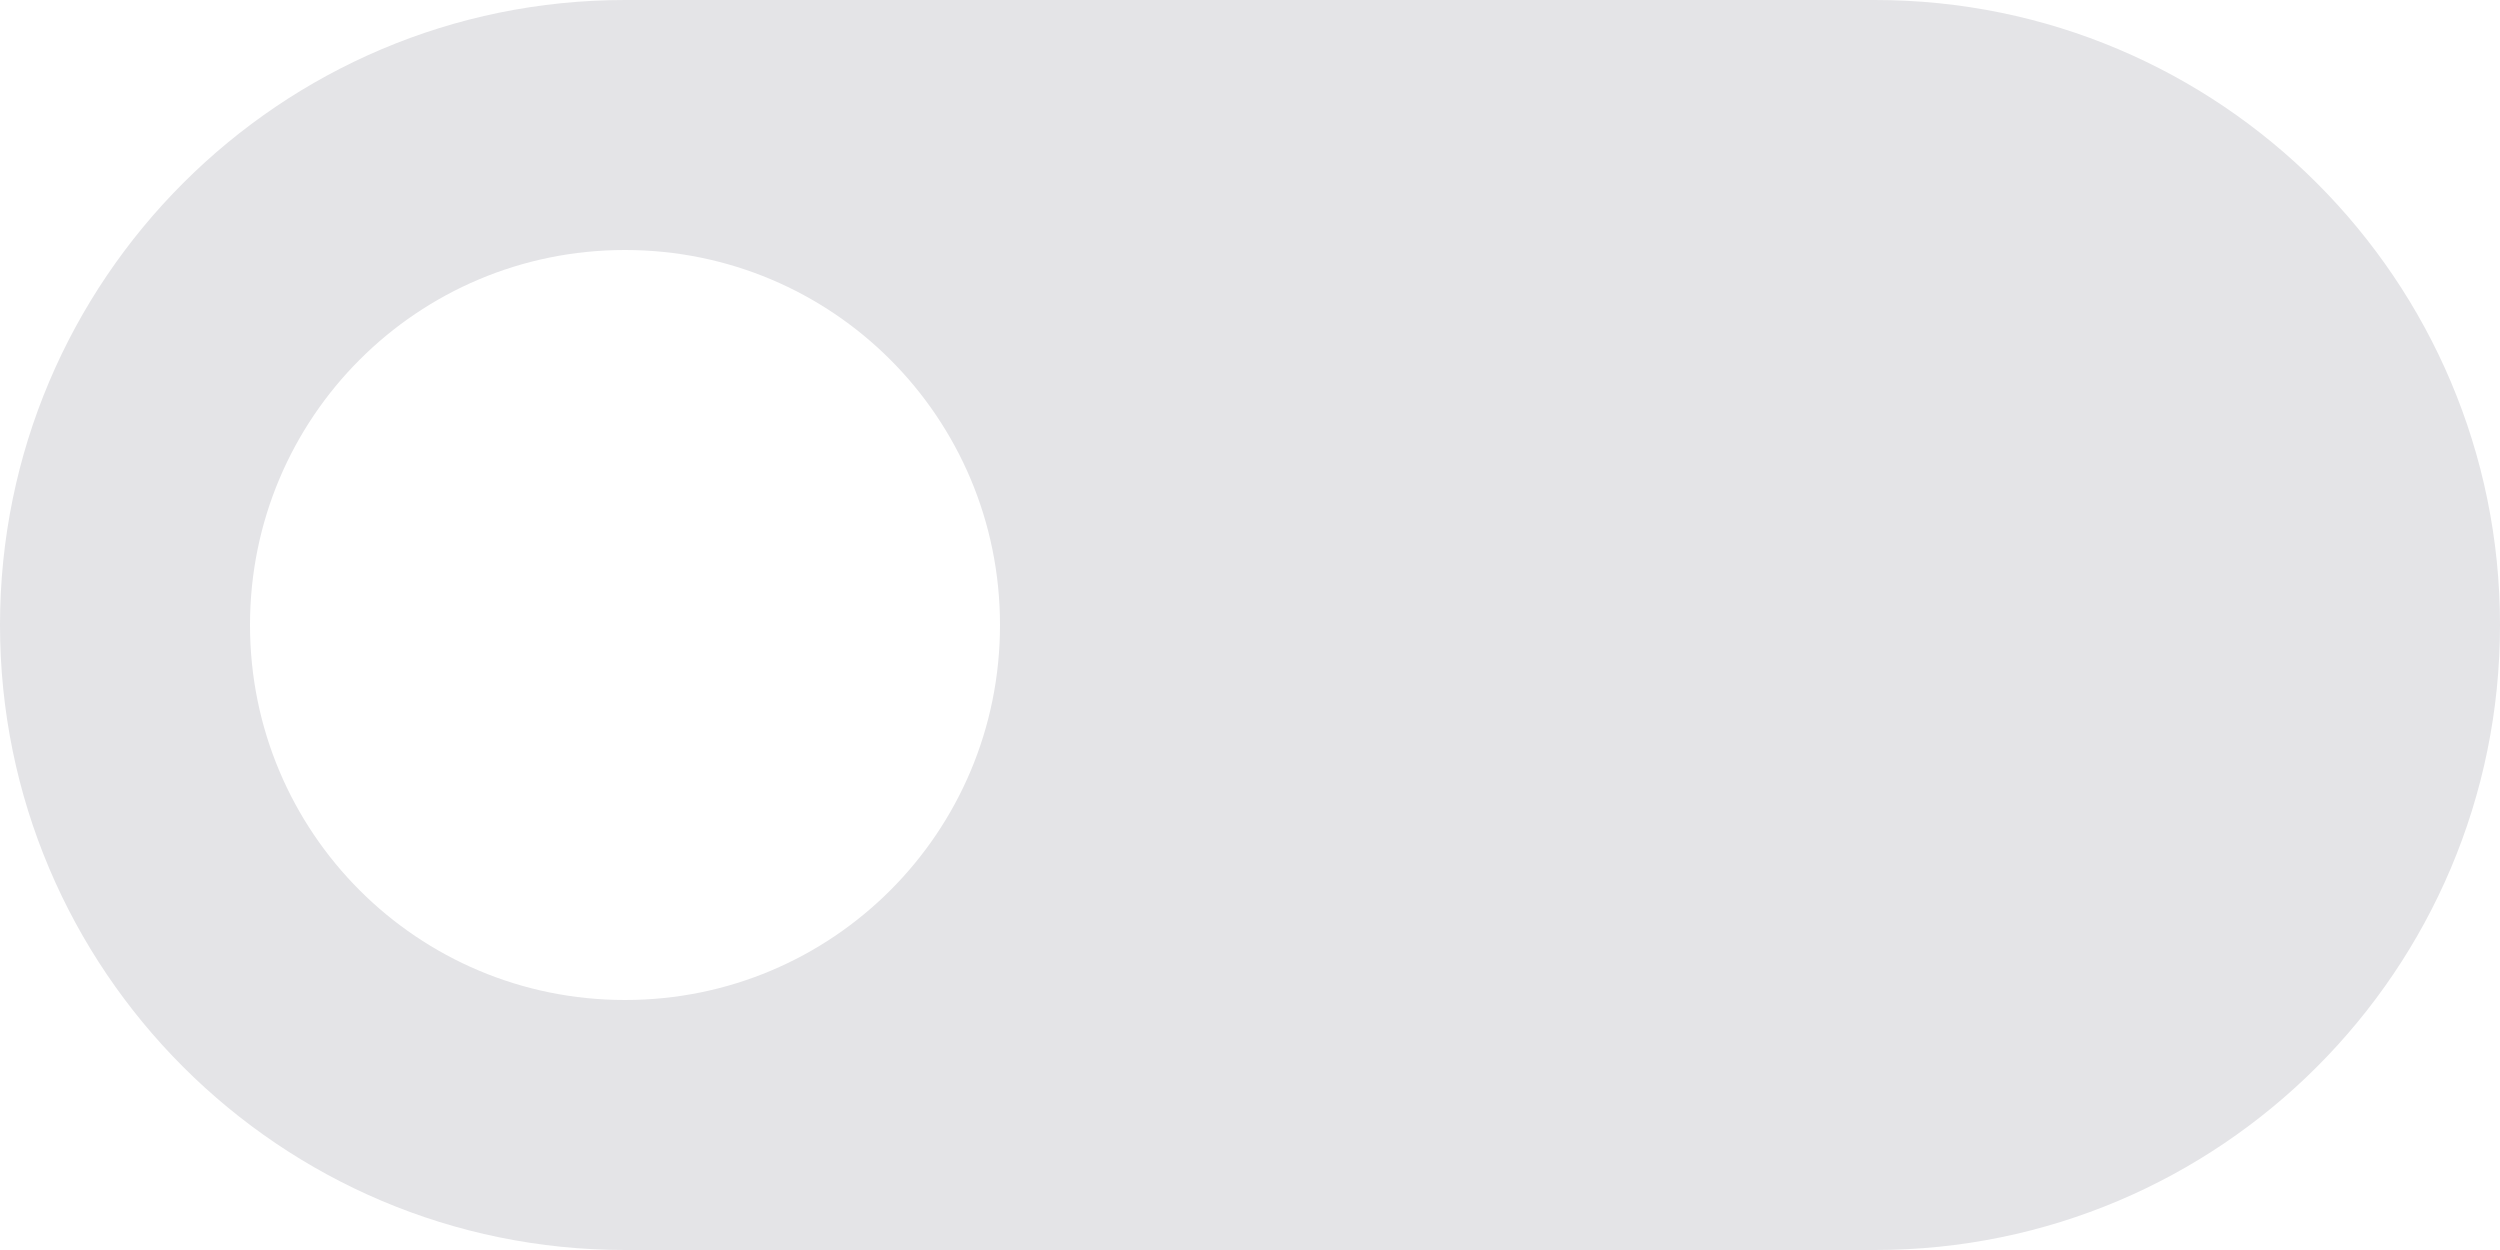 <svg width="40" height="20" viewBox="0 0 40 20" fill="none" xmlns="http://www.w3.org/2000/svg">
<path d="M30 0H10C4.48 0 0 4.48 0 10C0 15.52 4.48 20 10 20H30C35.52 20 40 15.52 40 10C40 4.48 35.52 0 30 0ZM10 16C6.68 16 4 13.32 4 10C4 6.68 6.68 4 10 4C13.32 4 16 6.68 16 10C16 13.32 13.32 16 10 16Z" fill="#E4E4E7"/>
</svg>
